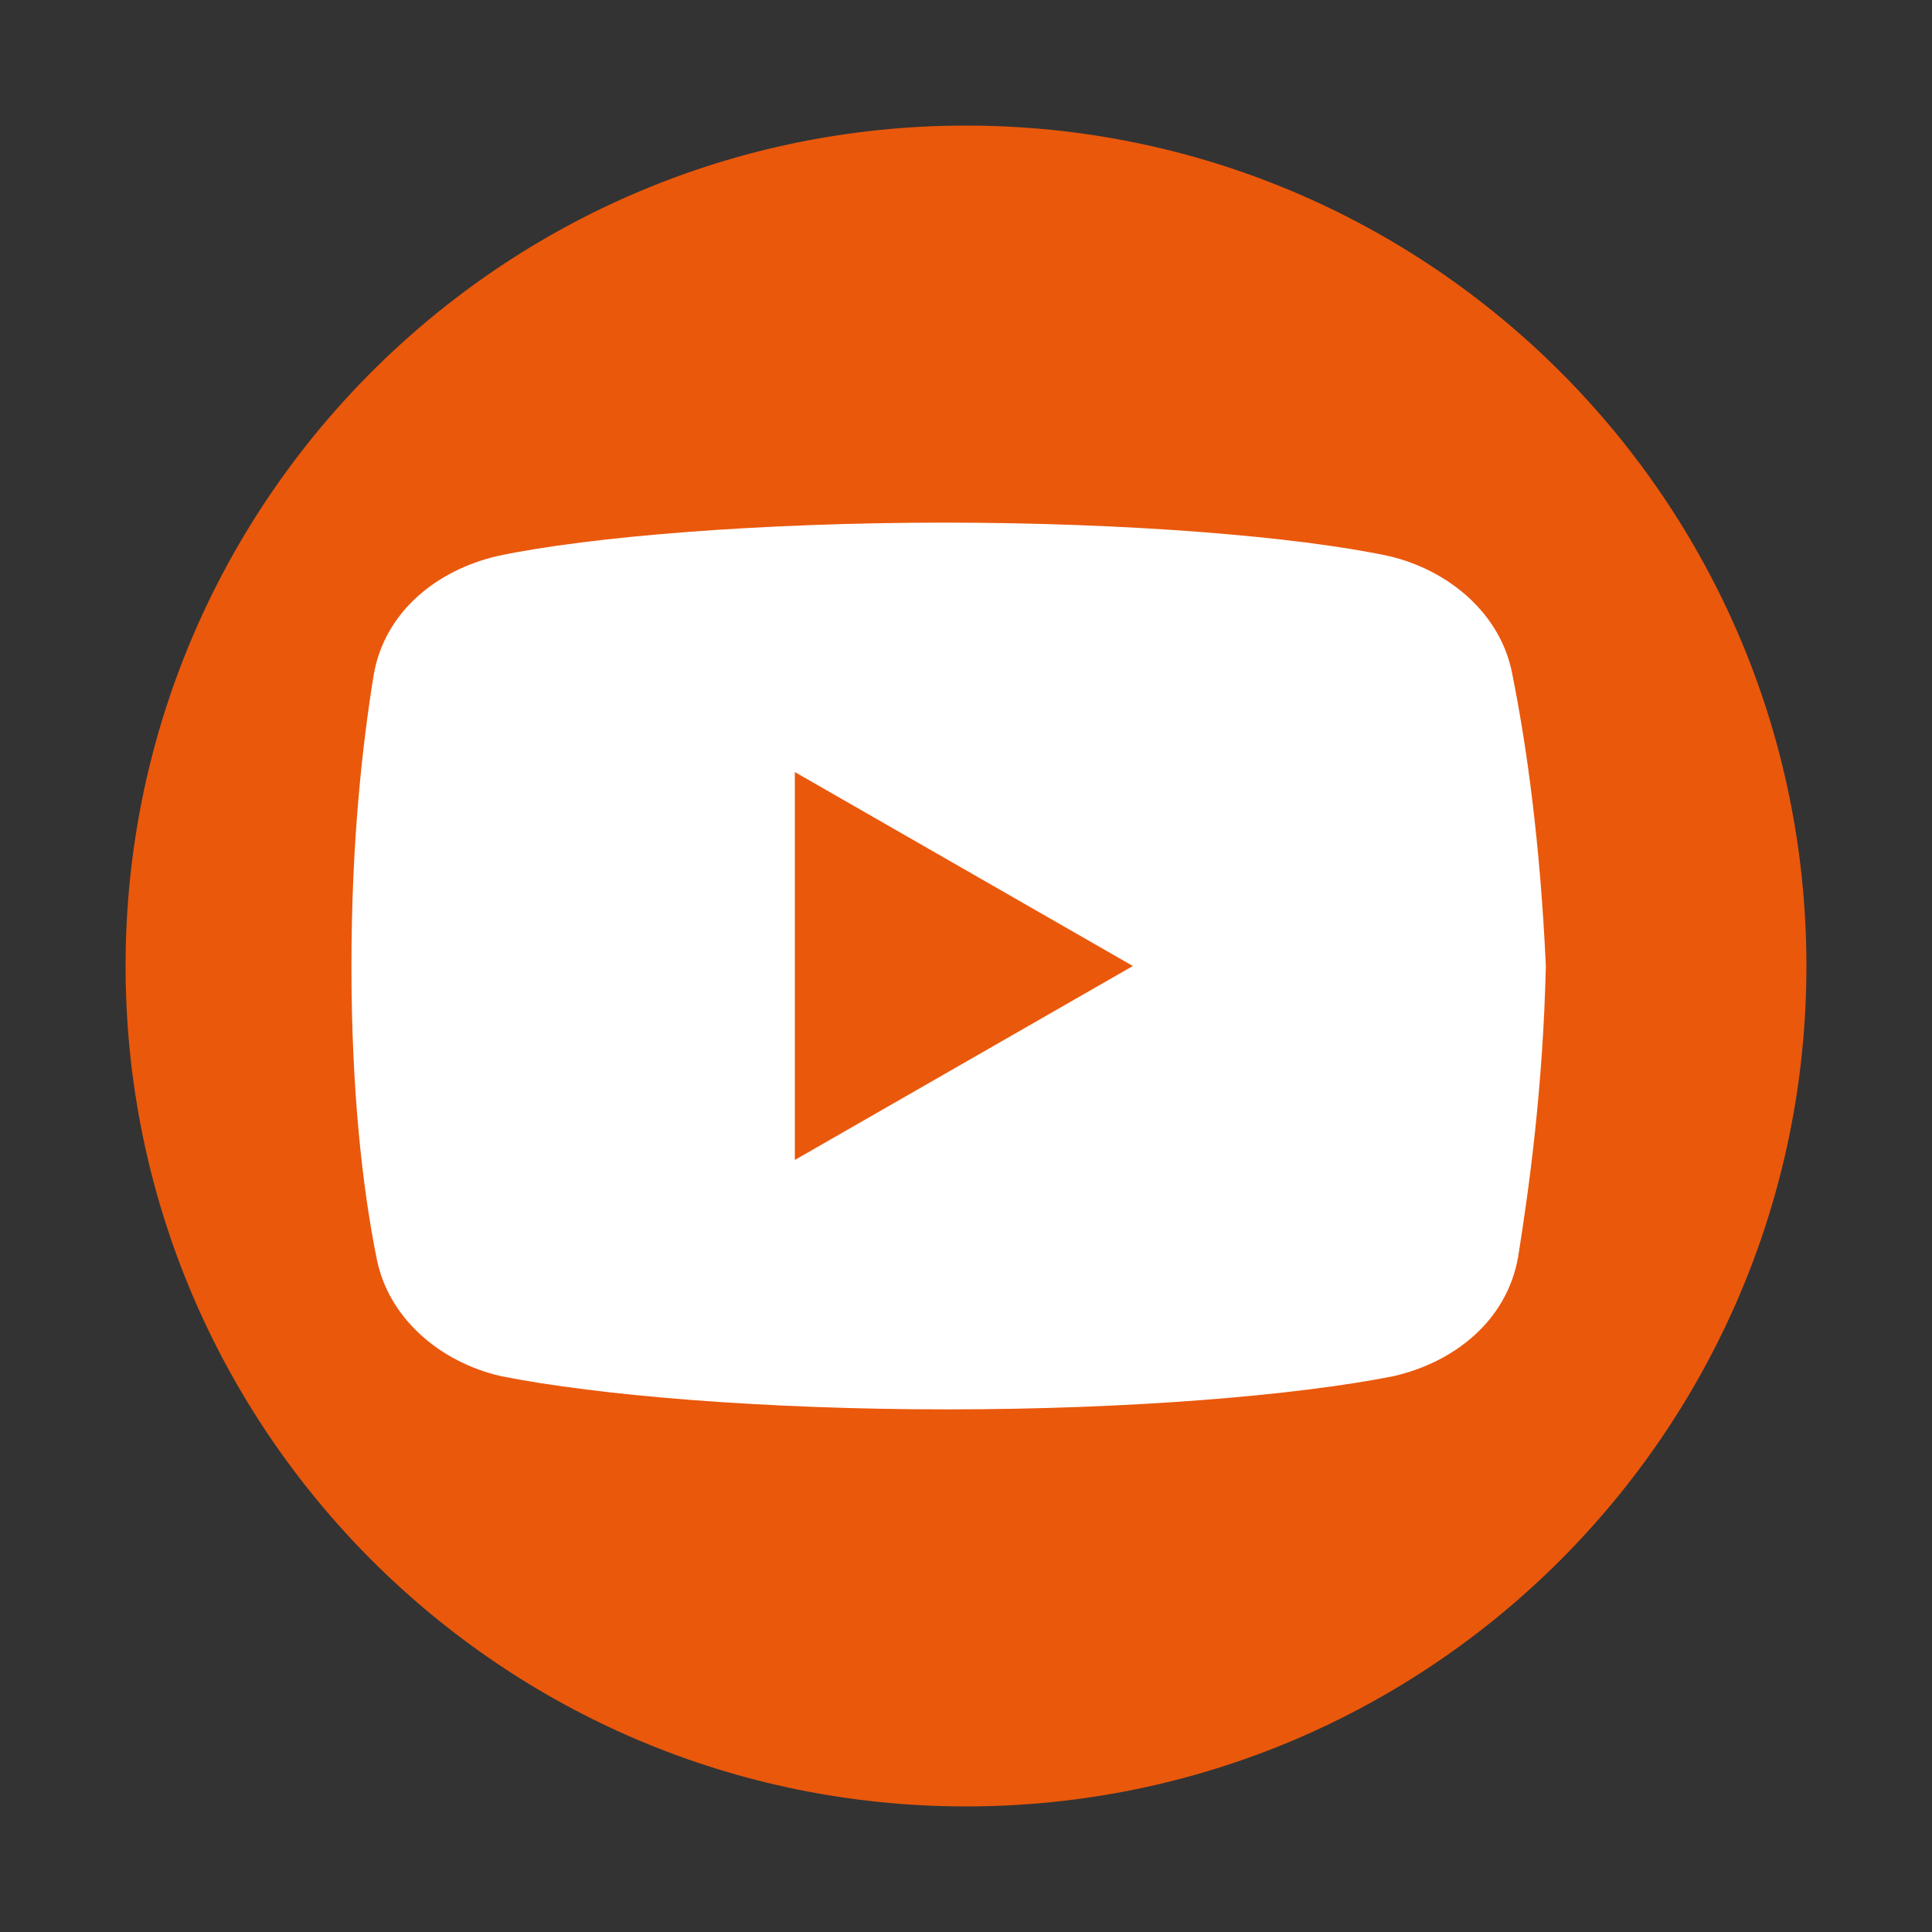 <?xml version="1.0" encoding="UTF-8"?>
<svg xmlns="http://www.w3.org/2000/svg" xmlns:xlink="http://www.w3.org/1999/xlink" viewBox="0 0 100 100" width="100px" height="100px">
<rect x="0" y="0" width="100" height="100" fill="#333333" stroke="none"/>
<g id="surface2196449">
<path style=" stroke:none;fill-rule:nonzero;fill:rgb(91.765%,34.51%,4.706%);fill-opacity:1;" d="M 50 93.5 C 25.977 93.5 6.5 74.023 6.5 50 C 6.5 25.977 25.977 6.5 50 6.5 C 74.023 6.5 93.5 25.977 93.5 50 C 93.5 74.023 74.023 93.5 50 93.5 Z M 50 93.5 "/>
<path style=" stroke:none;fill-rule:nonzero;fill:rgb(100%,100%,100%);fill-opacity:1;" d="M 78.285 34.941 C 77.715 31.785 74.992 29.488 71.832 28.77 C 67.102 27.77 58.352 27.051 48.883 27.051 C 39.422 27.051 30.527 27.77 25.793 28.77 C 22.641 29.488 19.91 31.641 19.34 34.941 C 18.762 38.527 18.191 43.547 18.191 50 C 18.191 56.453 18.762 61.473 19.48 65.059 C 20.059 68.215 22.781 70.512 25.934 71.23 C 30.953 72.23 39.559 72.949 49.027 72.949 C 58.496 72.949 67.102 72.23 72.125 71.23 C 75.277 70.512 78 68.359 78.578 65.059 C 79.148 61.473 79.867 56.309 80.012 50 C 79.719 43.547 79.004 38.527 78.285 34.941 Z M 41.141 60.039 L 41.141 39.961 L 58.637 50 Z M 41.141 60.039 "/>
</g>
</svg>
